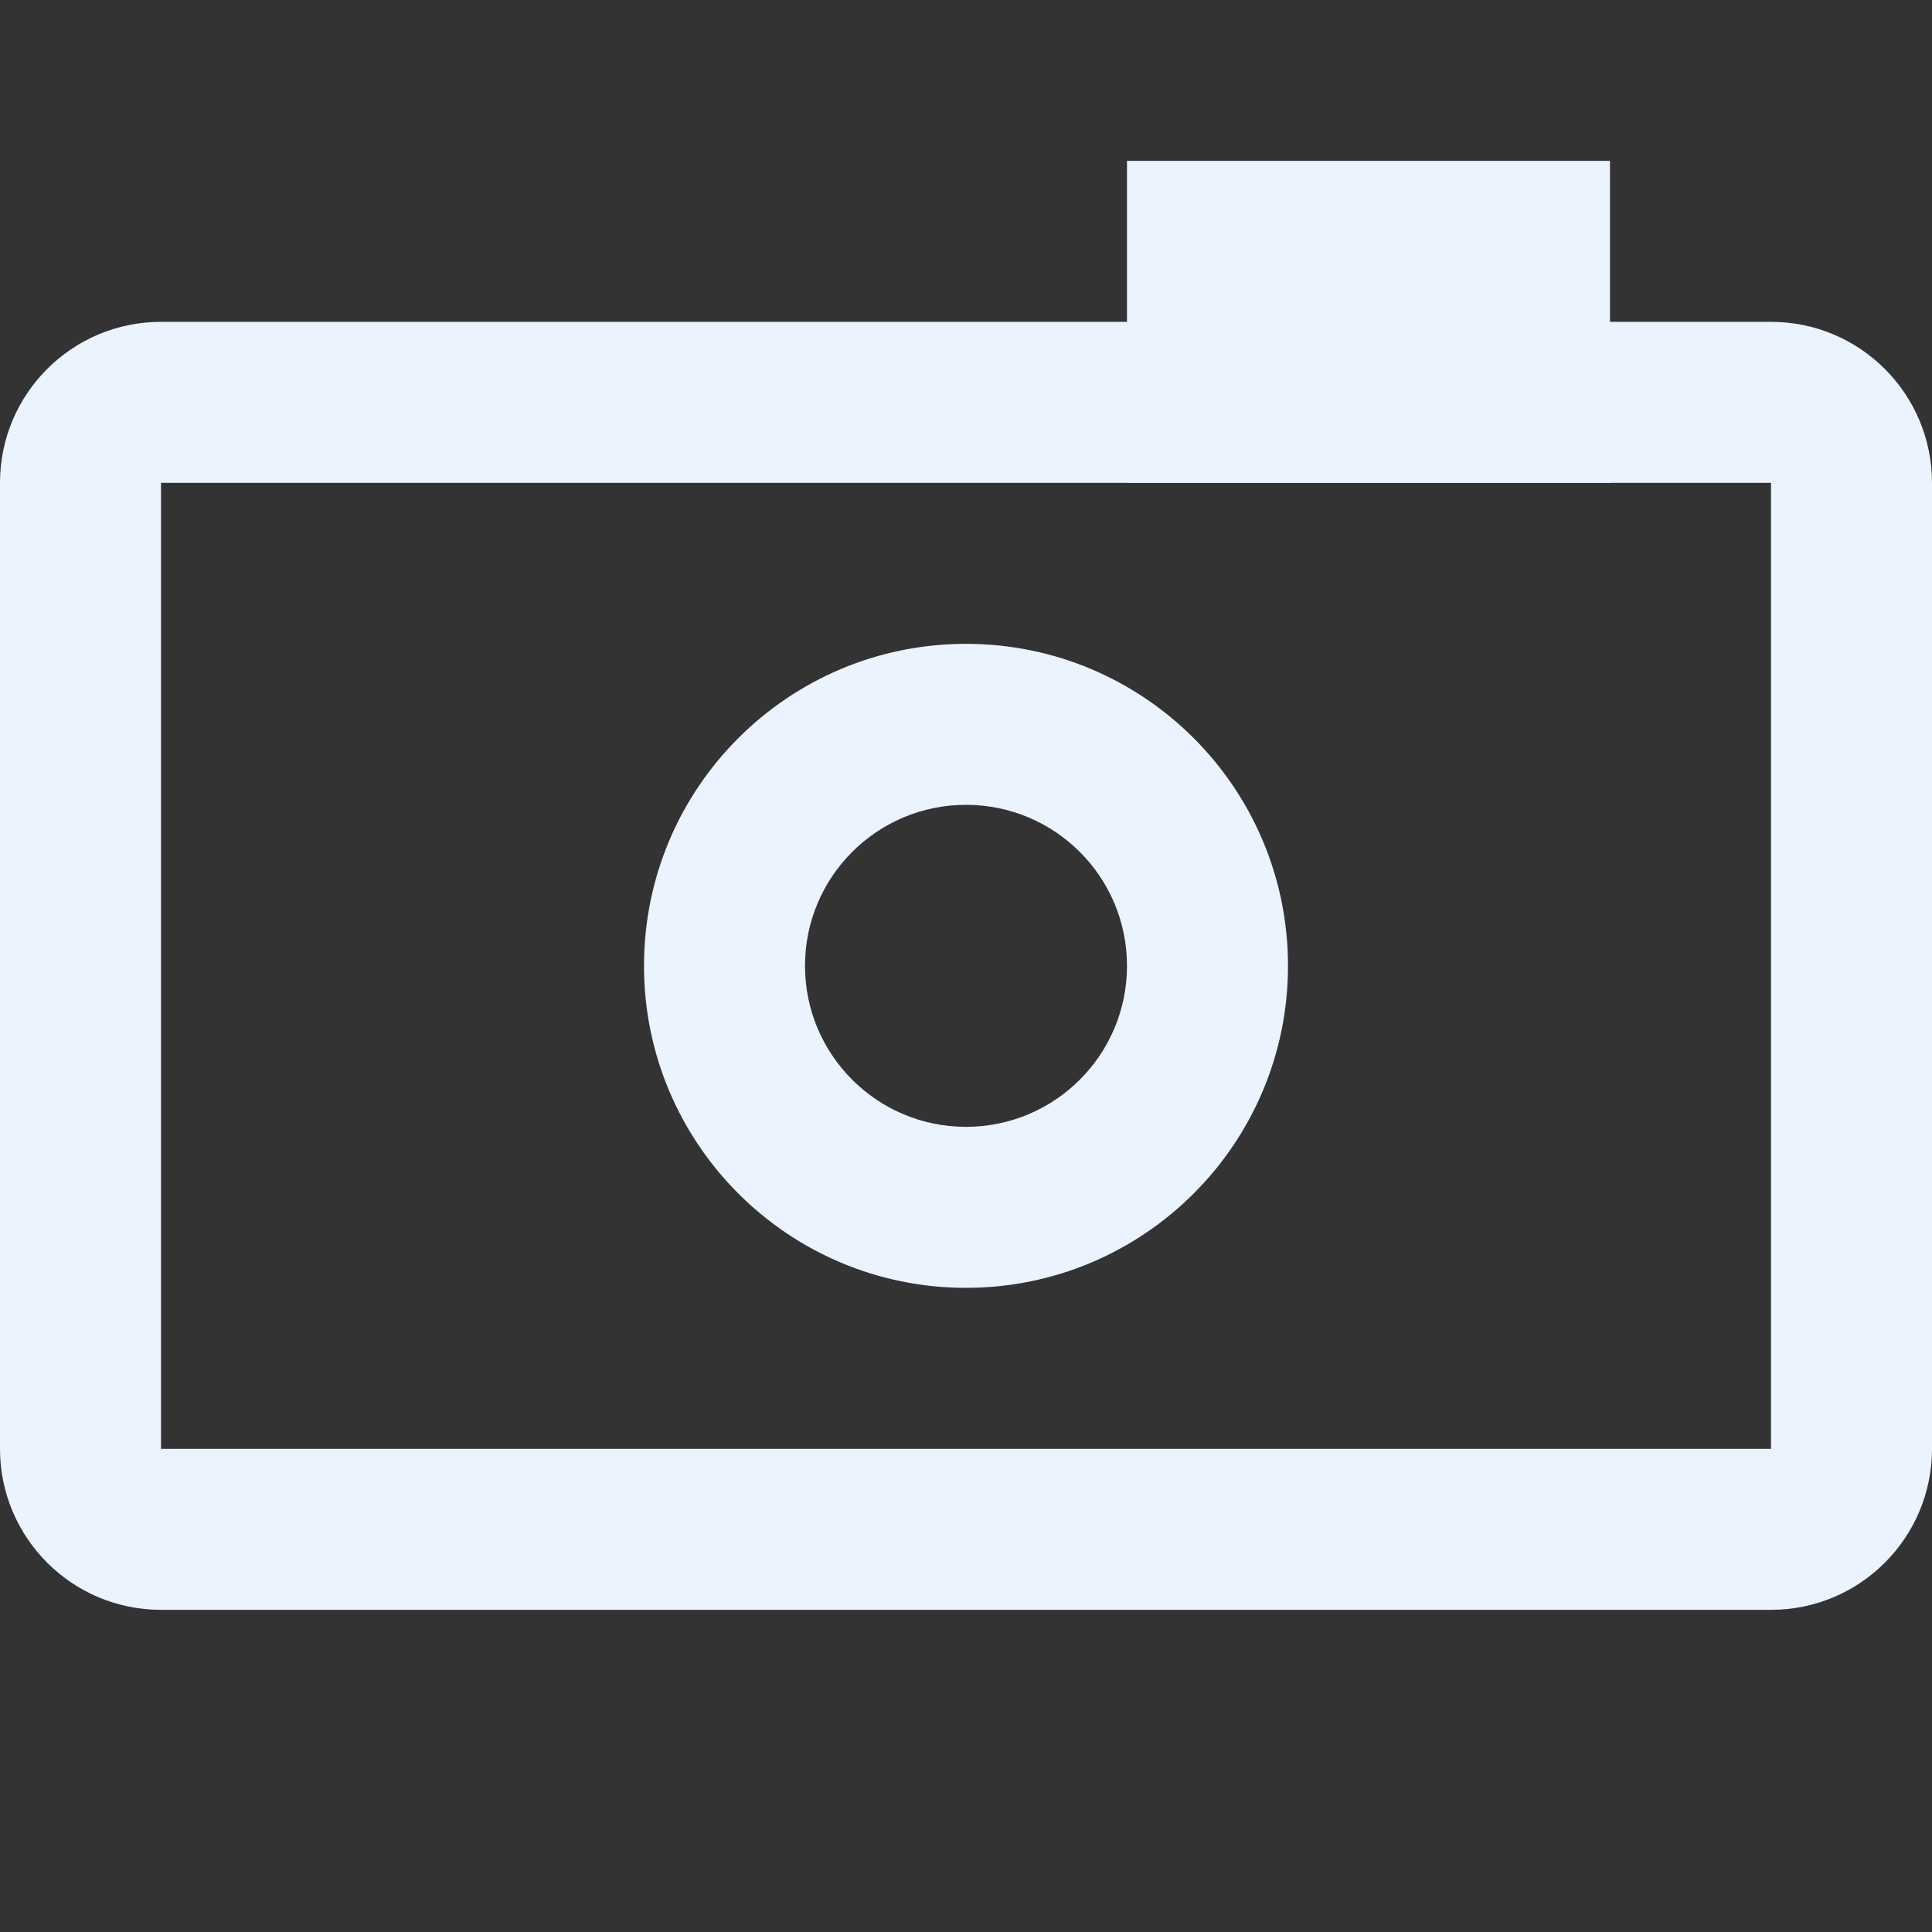 <svg width="24" height="24" viewBox="0 0 24 24" fill="none" xmlns="http://www.w3.org/2000/svg">
<rect x="0" y="0" width="24" height="24" fill="#333333" stroke="none"/>
<path fill-rule="evenodd" clip-rule="evenodd" d="M22 5.998H2L2 17.998H22V5.998ZM2 3.998C0.895 3.998 0 4.893 0 5.998V17.998C0 19.102 0.895 19.998 2 19.998H22C23.105 19.998 24 19.102 24 17.998V5.998C24 4.893 23.105 3.998 22 3.998H2Z" fill="#EBF3FF"/>
<path d="M14 1.998H20V5.998H14V1.998Z" fill="#EBF3FF"/>
<path fill-rule="evenodd" clip-rule="evenodd" d="M12 13.998C13.105 13.998 14 13.102 14 11.998C14 10.893 13.105 9.998 12 9.998C10.895 9.998 10 10.893 10 11.998C10 13.102 10.895 13.998 12 13.998ZM12 15.998C14.209 15.998 16 14.207 16 11.998C16 9.788 14.209 7.998 12 7.998C9.791 7.998 8 9.788 8 11.998C8 14.207 9.791 15.998 12 15.998Z" fill="#EBF3FF"/>
</svg>
